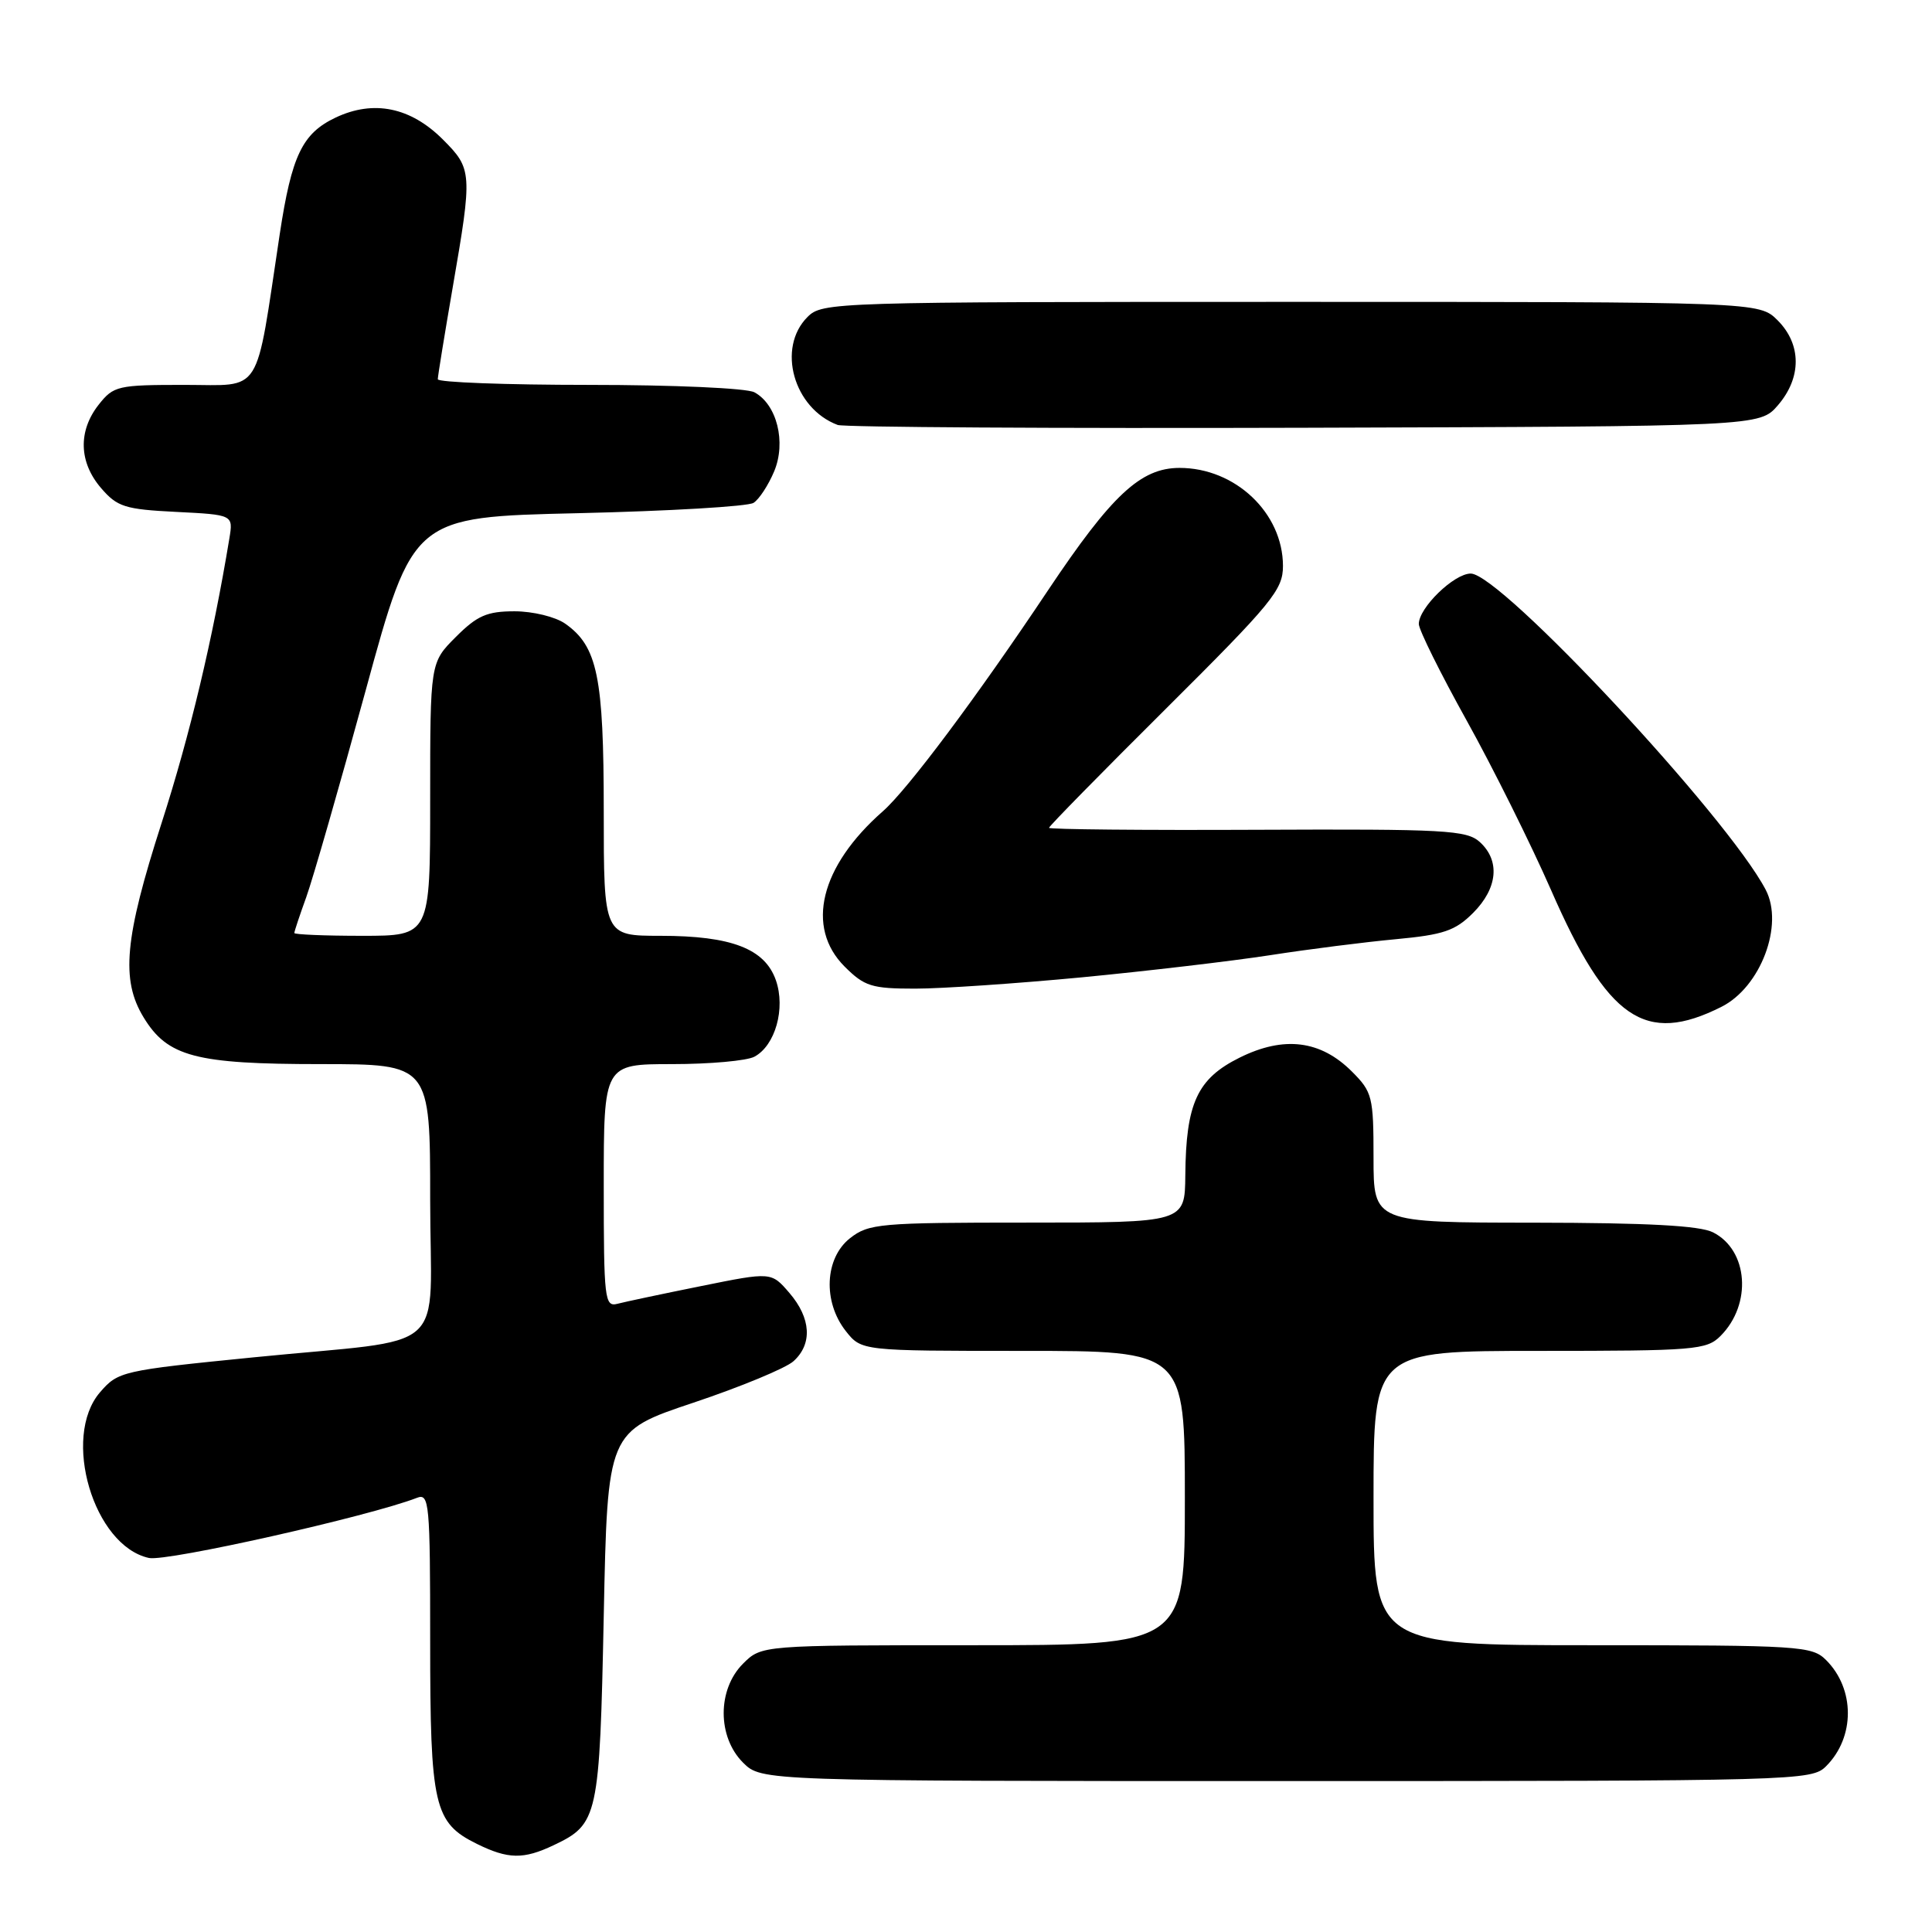 <?xml version="1.0" encoding="UTF-8" standalone="no"?>
<!DOCTYPE svg PUBLIC "-//W3C//DTD SVG 1.1//EN" "http://www.w3.org/Graphics/SVG/1.1/DTD/svg11.dtd" >
<svg xmlns="http://www.w3.org/2000/svg" xmlns:xlink="http://www.w3.org/1999/xlink" version="1.1" viewBox="0 0 256 256">
 <g >
 <path fill="currentColor"
d=" M 73.36 244.50 C 79.26 241.70 79.45 240.82 80.00 214.09 C 80.50 189.67 80.50 189.67 91.89 185.86 C 98.16 183.76 104.12 181.29 105.14 180.37 C 107.68 178.08 107.47 174.66 104.60 171.32 C 102.20 168.53 102.20 168.53 92.91 170.41 C 87.80 171.44 82.80 172.50 81.81 172.76 C 80.12 173.20 80.00 172.17 80.00 157.12 C 80.00 141.00 80.00 141.00 89.07 141.00 C 94.05 141.00 98.95 140.56 99.96 140.02 C 102.73 138.54 104.11 133.63 102.81 129.89 C 101.35 125.71 96.92 124.00 87.53 124.00 C 80.00 124.00 80.00 124.00 80.00 107.47 C 80.00 89.65 79.17 85.64 74.88 82.63 C 73.59 81.73 70.61 81.00 68.18 81.00 C 64.53 81.00 63.23 81.57 60.40 84.40 C 57.00 87.80 57.00 87.80 57.00 105.90 C 57.00 124.00 57.00 124.00 48.00 124.00 C 43.05 124.00 39.00 123.83 39.00 123.63 C 39.00 123.42 39.71 121.28 40.58 118.88 C 41.45 116.47 44.99 104.15 48.45 91.50 C 54.73 68.50 54.73 68.50 76.62 68.00 C 88.65 67.72 99.11 67.11 99.85 66.63 C 100.60 66.15 101.82 64.27 102.58 62.46 C 104.20 58.59 102.94 53.58 99.96 51.98 C 98.94 51.43 89.24 51.00 78.07 51.00 C 67.03 51.00 58.00 50.66 58.01 50.25 C 58.01 49.84 58.91 44.33 60.00 38.00 C 62.61 22.89 62.58 22.38 58.68 18.48 C 54.40 14.20 49.50 13.20 44.47 15.58 C 40.05 17.68 38.65 20.61 37.07 31.00 C 33.78 52.78 34.90 51.00 24.47 51.00 C 15.59 51.00 15.05 51.12 13.07 53.63 C 10.33 57.12 10.45 61.25 13.39 64.67 C 15.54 67.17 16.55 67.49 23.35 67.83 C 30.91 68.21 30.91 68.21 30.39 71.36 C 28.19 84.69 25.17 97.38 21.41 109.06 C 16.50 124.32 15.99 129.83 19.03 134.81 C 22.20 140.02 25.91 141.00 42.47 141.00 C 57.00 141.00 57.00 141.00 57.00 158.92 C 57.00 179.96 60.10 177.20 33.55 179.86 C 16.12 181.60 15.65 181.71 13.24 184.50 C 8.14 190.44 12.40 204.84 19.74 206.44 C 22.09 206.95 48.93 200.92 55.25 198.47 C 56.88 197.83 57.00 199.13 57.00 217.44 C 57.00 239.35 57.50 241.52 63.20 244.33 C 67.33 246.36 69.36 246.40 73.36 244.50 Z  M 241.97 234.03 C 245.81 230.19 245.81 223.81 241.97 219.97 C 240.10 218.10 238.54 218.00 211.00 218.00 C 182.00 218.00 182.00 218.00 182.00 198.50 C 182.00 179.00 182.00 179.00 204.00 179.00 C 224.57 179.00 226.13 178.87 227.97 177.03 C 232.18 172.82 231.66 165.65 226.98 163.29 C 225.22 162.40 218.30 162.03 203.25 162.01 C 182.00 162.00 182.00 162.00 182.00 153.42 C 182.00 145.33 181.84 144.69 179.15 142.00 C 174.99 137.83 170.13 137.23 164.26 140.14 C 158.64 142.93 157.14 146.17 157.06 155.75 C 157.00 162.00 157.00 162.00 136.13 162.00 C 116.54 162.00 115.11 162.13 112.63 164.07 C 109.28 166.71 109.01 172.48 112.07 176.37 C 114.15 179.00 114.15 179.00 135.57 179.00 C 157.00 179.00 157.00 179.00 157.00 198.50 C 157.00 218.00 157.00 218.00 128.95 218.00 C 100.91 218.00 100.91 218.00 98.45 220.45 C 95.04 223.87 95.04 230.13 98.45 233.55 C 100.91 236.00 100.91 236.00 170.45 236.00 C 238.37 236.00 240.05 235.95 241.97 234.03 Z  M 228.10 133.41 C 233.30 130.80 236.41 122.55 233.96 117.89 C 228.87 108.18 198.85 76.00 194.88 76.00 C 192.67 76.00 188.00 80.53 188.00 82.68 C 188.00 83.45 190.86 89.21 194.35 95.49 C 197.84 101.77 202.86 111.87 205.52 117.93 C 213.02 135.10 217.99 138.50 228.10 133.41 Z  M 143.37 129.50 C 152.00 128.67 163.21 127.35 168.28 126.57 C 173.35 125.78 180.85 124.83 184.95 124.45 C 191.27 123.86 192.82 123.34 195.20 120.96 C 198.46 117.69 198.80 114.04 196.08 111.57 C 194.34 110.00 191.49 109.84 166.58 109.95 C 151.41 110.02 139.00 109.90 139.00 109.69 C 139.00 109.48 145.97 102.38 154.50 93.90 C 168.60 79.87 170.00 78.16 170.00 74.99 C 169.99 67.97 163.68 61.99 156.28 62.00 C 151.15 62.01 147.33 65.56 138.88 78.20 C 129.41 92.39 120.26 104.62 116.98 107.50 C 108.68 114.79 106.70 122.86 111.92 128.08 C 114.55 130.70 115.50 131.00 121.26 131.00 C 124.79 131.00 134.74 130.32 143.37 129.50 Z  M 235.59 53.69 C 238.74 50.03 238.72 45.63 235.55 42.45 C 233.09 40.00 233.09 40.00 171.05 40.00 C 110.33 40.00 108.96 40.04 107.00 42.00 C 102.90 46.10 105.15 54.12 111.00 56.31 C 111.83 56.61 139.65 56.78 172.84 56.68 C 233.17 56.50 233.17 56.50 235.59 53.69 Z "/>
</g>
</svg>